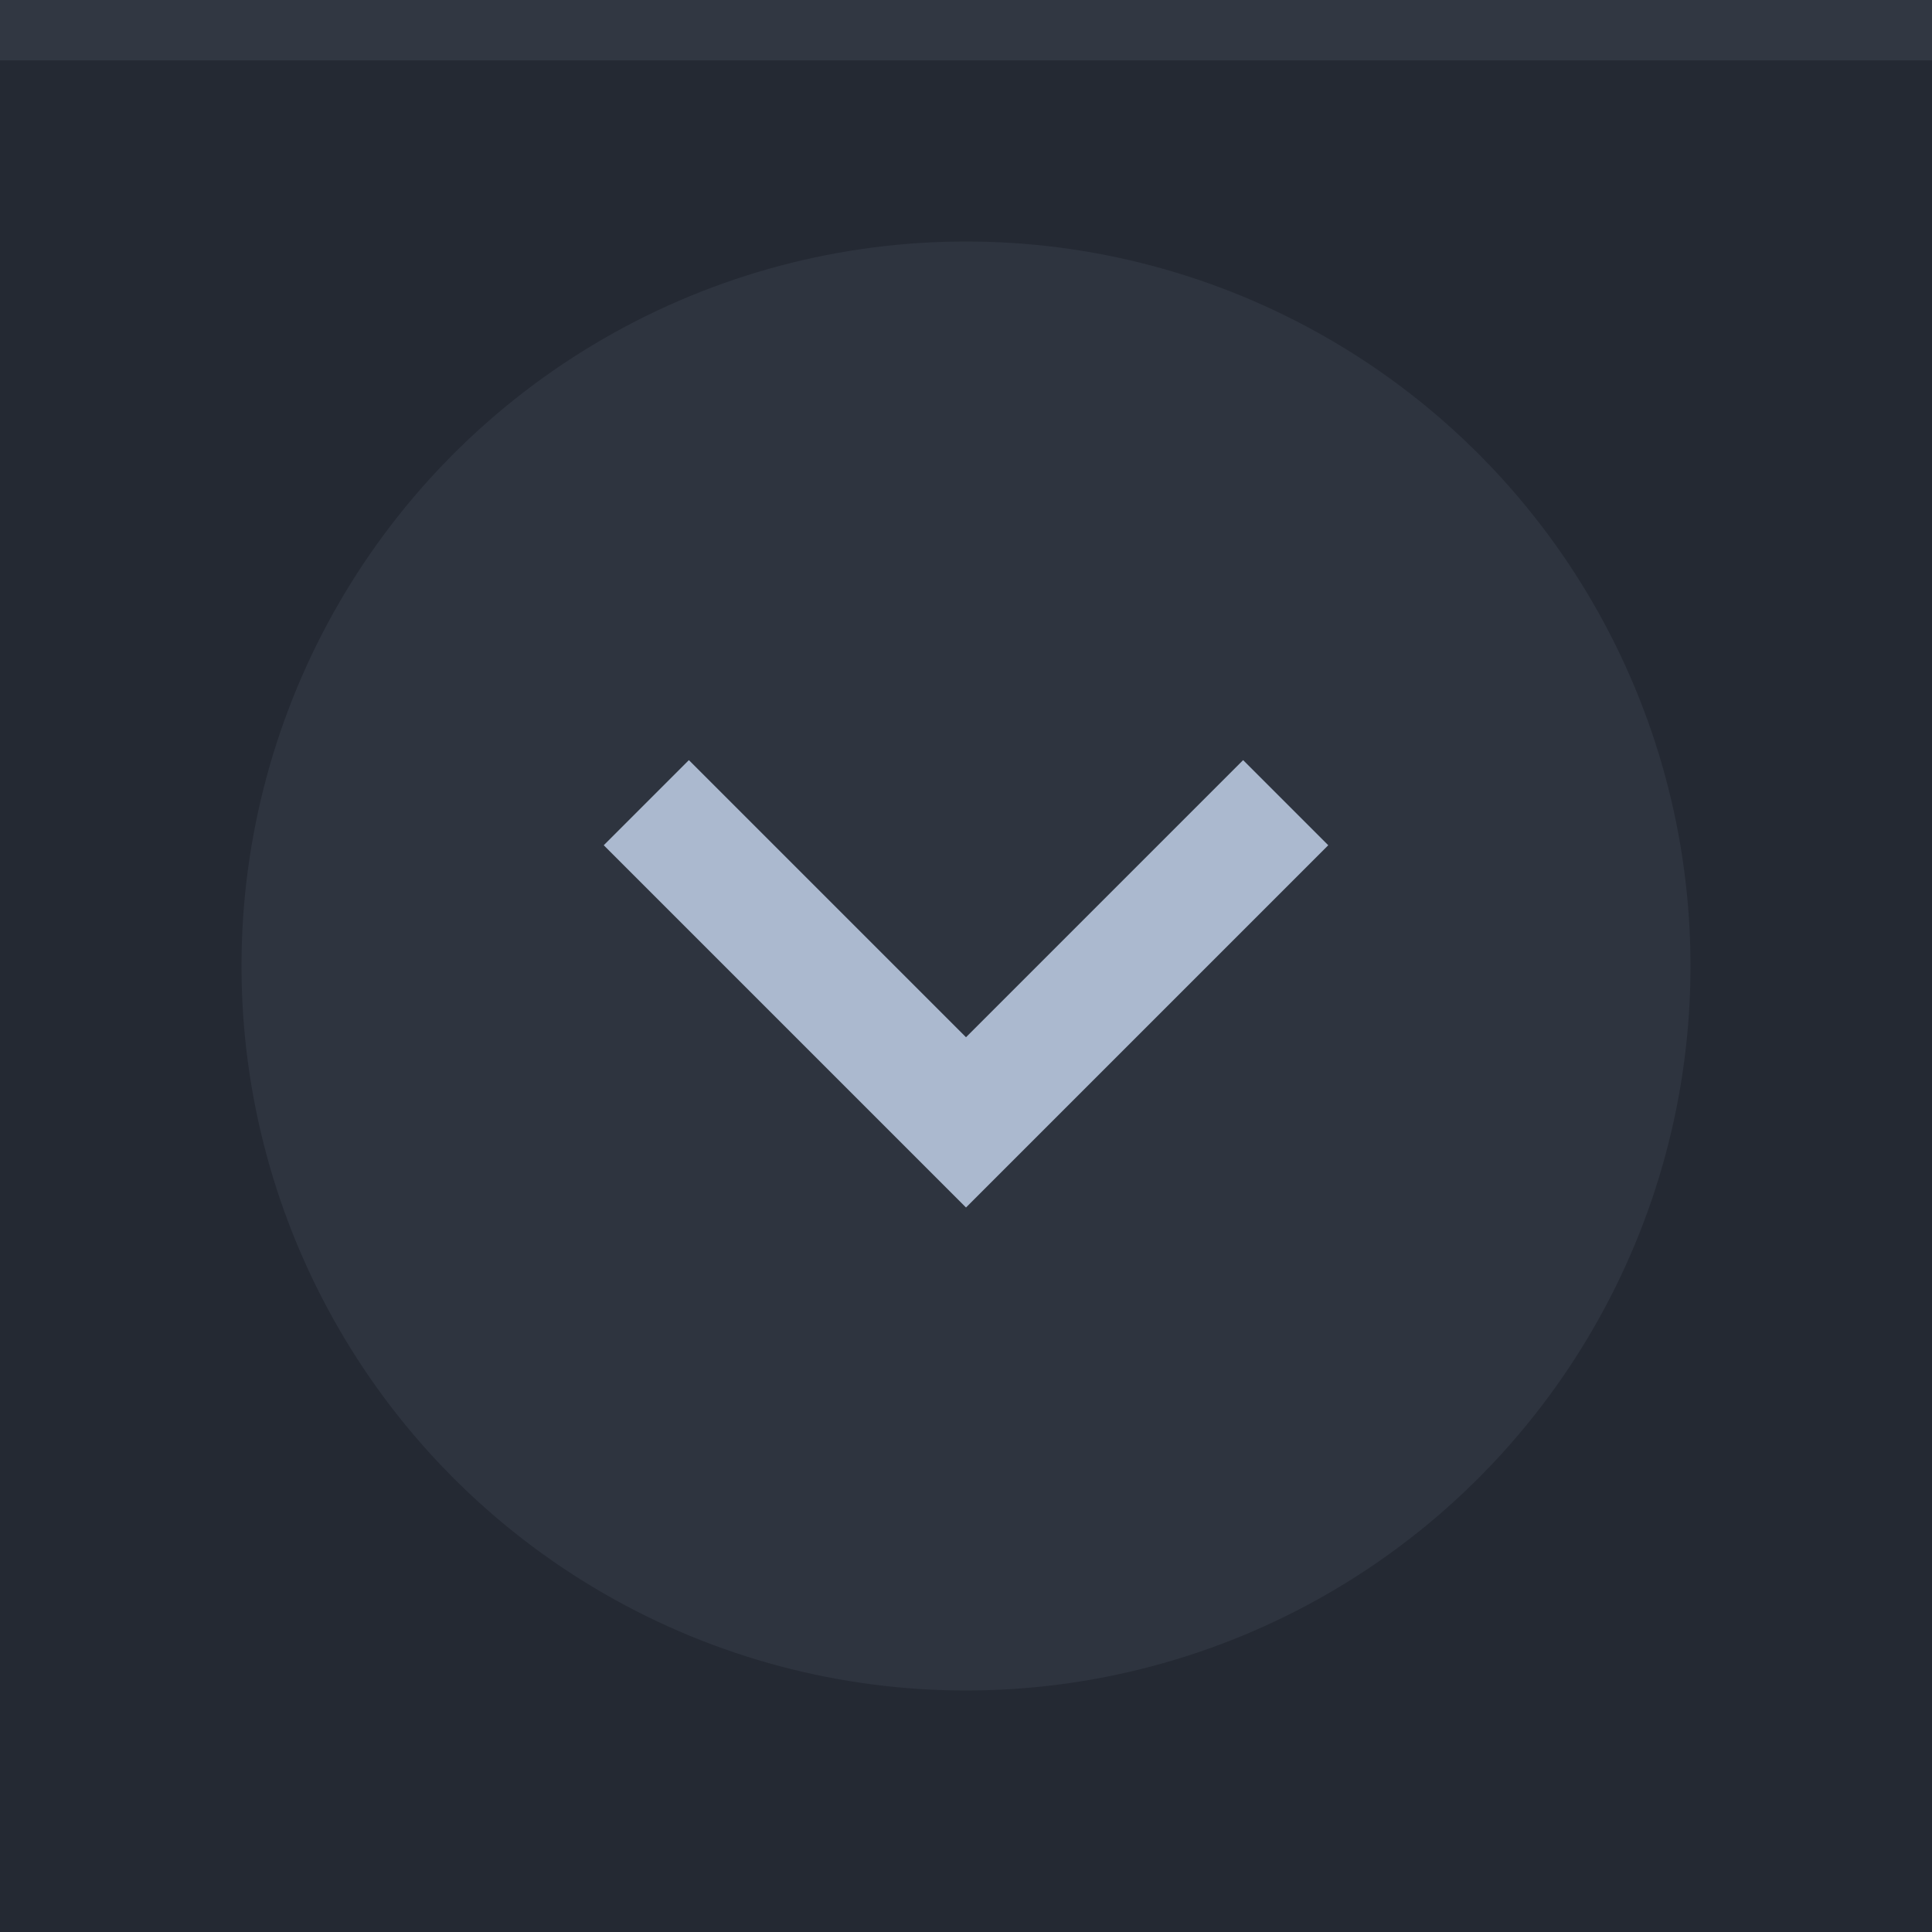 <svg xmlns="http://www.w3.org/2000/svg" width="32" height="32" viewBox="0 0 32 32">
  <rect width="32" height="32" fill="#242933"/>
  <rect width="32" height="1" fill="#abb9cf" fill-opacity="0.1"/>
  <g fill="#abb9cf">
    <circle cx="16" cy="16" r="12" opacity="0.08"/>
    <path d="m22 14-1.41-1.41-4.59 4.59-4.59-4.59-1.41 1.41l6 6z"/>
  </g>
</svg>
